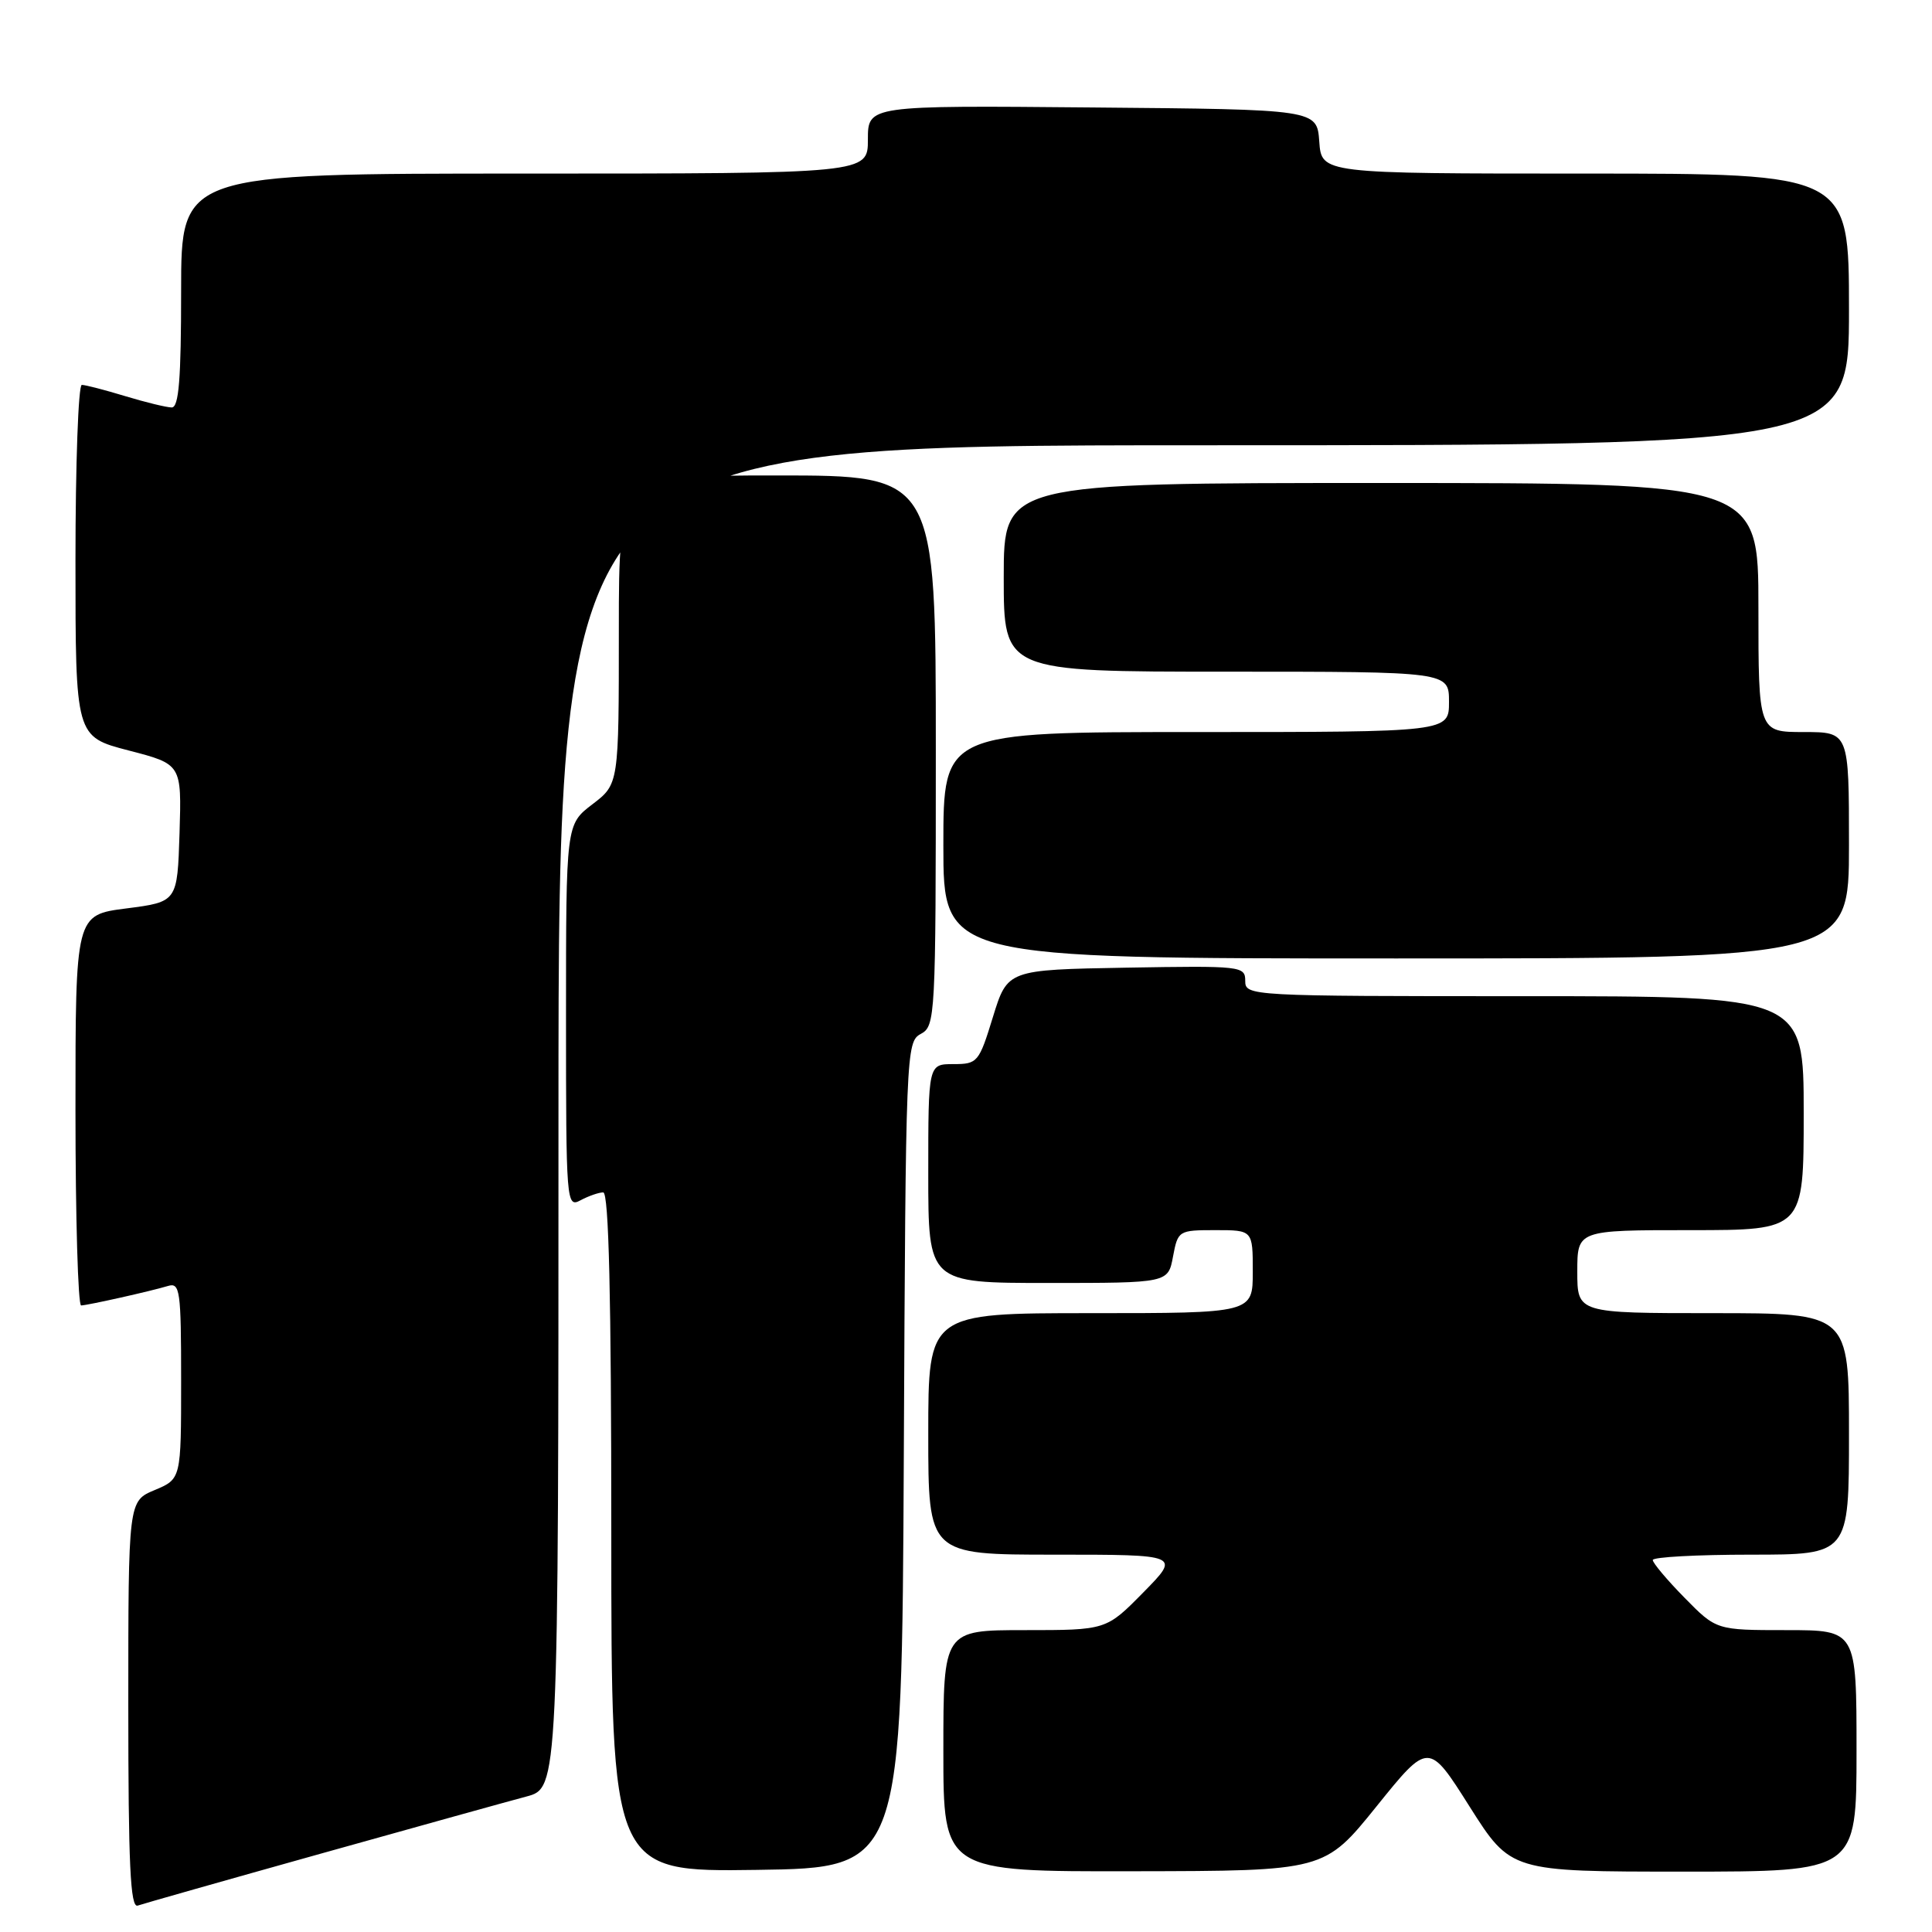 <?xml version="1.0" encoding="UTF-8" standalone="no"?>
<!DOCTYPE svg PUBLIC "-//W3C//DTD SVG 1.1//EN" "http://www.w3.org/Graphics/SVG/1.1/DTD/svg11.dtd" >
<svg xmlns="http://www.w3.org/2000/svg" xmlns:xlink="http://www.w3.org/1999/xlink" version="1.1" viewBox="0 0 256 256">
 <g >
 <path fill="currentColor"
d=" M 42.50 245.62 C 55.15 242.08 67.41 238.67 69.75 238.05 C 74.00 236.92 74.00 236.92 74.00 147.96 C 74.00 59.00 74.00 59.00 159.50 59.00 C 245.00 59.00 245.00 59.00 245.00 41.00 C 245.00 23.00 245.00 23.00 210.06 23.00 C 175.11 23.00 175.11 23.00 174.81 18.75 C 174.50 14.50 174.50 14.50 144.75 14.24 C 115.00 13.97 115.00 13.97 115.00 18.49 C 115.00 23.00 115.00 23.00 69.50 23.00 C 24.00 23.00 24.00 23.00 24.00 38.50 C 24.00 50.24 23.70 54.00 22.75 53.99 C 22.06 53.98 19.29 53.31 16.59 52.49 C 13.89 51.67 11.30 51.00 10.84 51.00 C 10.38 51.00 10.00 61.49 10.00 74.31 C 10.00 97.61 10.00 97.61 17.04 99.44 C 24.07 101.26 24.07 101.26 23.79 110.38 C 23.50 119.50 23.50 119.50 16.75 120.37 C 10.00 121.23 10.00 121.23 10.00 147.12 C 10.00 161.35 10.34 172.99 10.75 172.98 C 11.70 172.94 19.93 171.10 22.25 170.40 C 23.85 169.91 24.00 170.95 24.00 182.92 C 24.00 195.97 24.00 195.97 20.50 197.44 C 17.00 198.90 17.00 198.90 17.00 225.92 C 17.00 247.10 17.27 252.84 18.25 252.50 C 18.94 252.26 29.85 249.16 42.50 245.62 Z  M 119.76 192.78 C 120.01 139.30 120.06 138.04 122.01 137.00 C 123.94 135.96 124.00 134.85 124.00 99.46 C 124.00 63.00 124.00 63.00 103.00 63.00 C 82.00 63.00 82.00 63.00 82.00 83.45 C 82.00 103.90 82.00 103.90 78.50 106.57 C 75.00 109.24 75.00 109.24 75.00 134.65 C 75.00 159.47 75.05 160.05 76.93 159.04 C 78.00 158.47 79.35 158.00 79.93 158.00 C 80.67 158.00 81.00 171.82 81.00 203.02 C 81.00 248.04 81.00 248.04 100.25 247.77 C 119.50 247.50 119.50 247.50 119.76 192.78 Z  M 182.40 239.35 C 189.30 230.79 189.30 230.79 194.74 239.40 C 200.19 248.00 200.19 248.00 223.10 248.00 C 246.00 248.00 246.00 248.00 246.00 232.00 C 246.00 216.00 246.00 216.00 236.71 216.00 C 227.42 216.00 227.42 216.00 223.21 211.71 C 220.89 209.35 219.00 207.10 219.00 206.71 C 219.00 206.32 224.85 206.00 232.00 206.00 C 245.00 206.00 245.00 206.00 245.00 190.00 C 245.00 174.00 245.00 174.00 227.00 174.00 C 209.00 174.00 209.00 174.00 209.00 168.50 C 209.00 163.00 209.00 163.00 224.00 163.00 C 239.00 163.00 239.00 163.00 239.00 147.50 C 239.00 132.00 239.00 132.00 202.00 132.00 C 165.51 132.00 165.00 131.97 165.00 129.97 C 165.00 128.01 164.49 127.96 149.25 128.22 C 133.50 128.50 133.50 128.50 131.57 134.75 C 129.72 140.78 129.53 141.00 126.32 141.00 C 123.00 141.00 123.00 141.00 123.00 155.50 C 123.00 170.00 123.00 170.00 138.89 170.00 C 154.78 170.00 154.78 170.00 155.43 166.50 C 156.08 163.06 156.17 163.00 161.05 163.00 C 166.00 163.00 166.00 163.00 166.00 168.50 C 166.00 174.00 166.00 174.00 144.50 174.00 C 123.00 174.00 123.00 174.00 123.00 190.00 C 123.00 206.00 123.00 206.00 139.71 206.00 C 156.42 206.00 156.42 206.00 151.50 211.00 C 146.58 216.00 146.58 216.00 135.79 216.00 C 125.00 216.00 125.00 216.00 125.00 232.00 C 125.00 248.00 125.00 248.00 150.25 247.95 C 175.50 247.91 175.50 247.91 182.40 239.35 Z  M 245.00 112.00 C 245.00 97.00 245.00 97.00 239.00 97.00 C 233.00 97.00 233.00 97.00 233.00 80.50 C 233.00 64.00 233.00 64.00 183.00 64.00 C 133.00 64.00 133.00 64.00 133.00 76.50 C 133.00 89.00 133.00 89.00 162.50 89.00 C 192.00 89.00 192.00 89.00 192.00 93.00 C 192.00 97.00 192.00 97.00 158.50 97.00 C 125.00 97.00 125.00 97.00 125.00 112.00 C 125.00 127.00 125.00 127.00 185.00 127.00 C 245.00 127.00 245.00 127.00 245.00 112.00 Z "/>
</g>
</svg>
